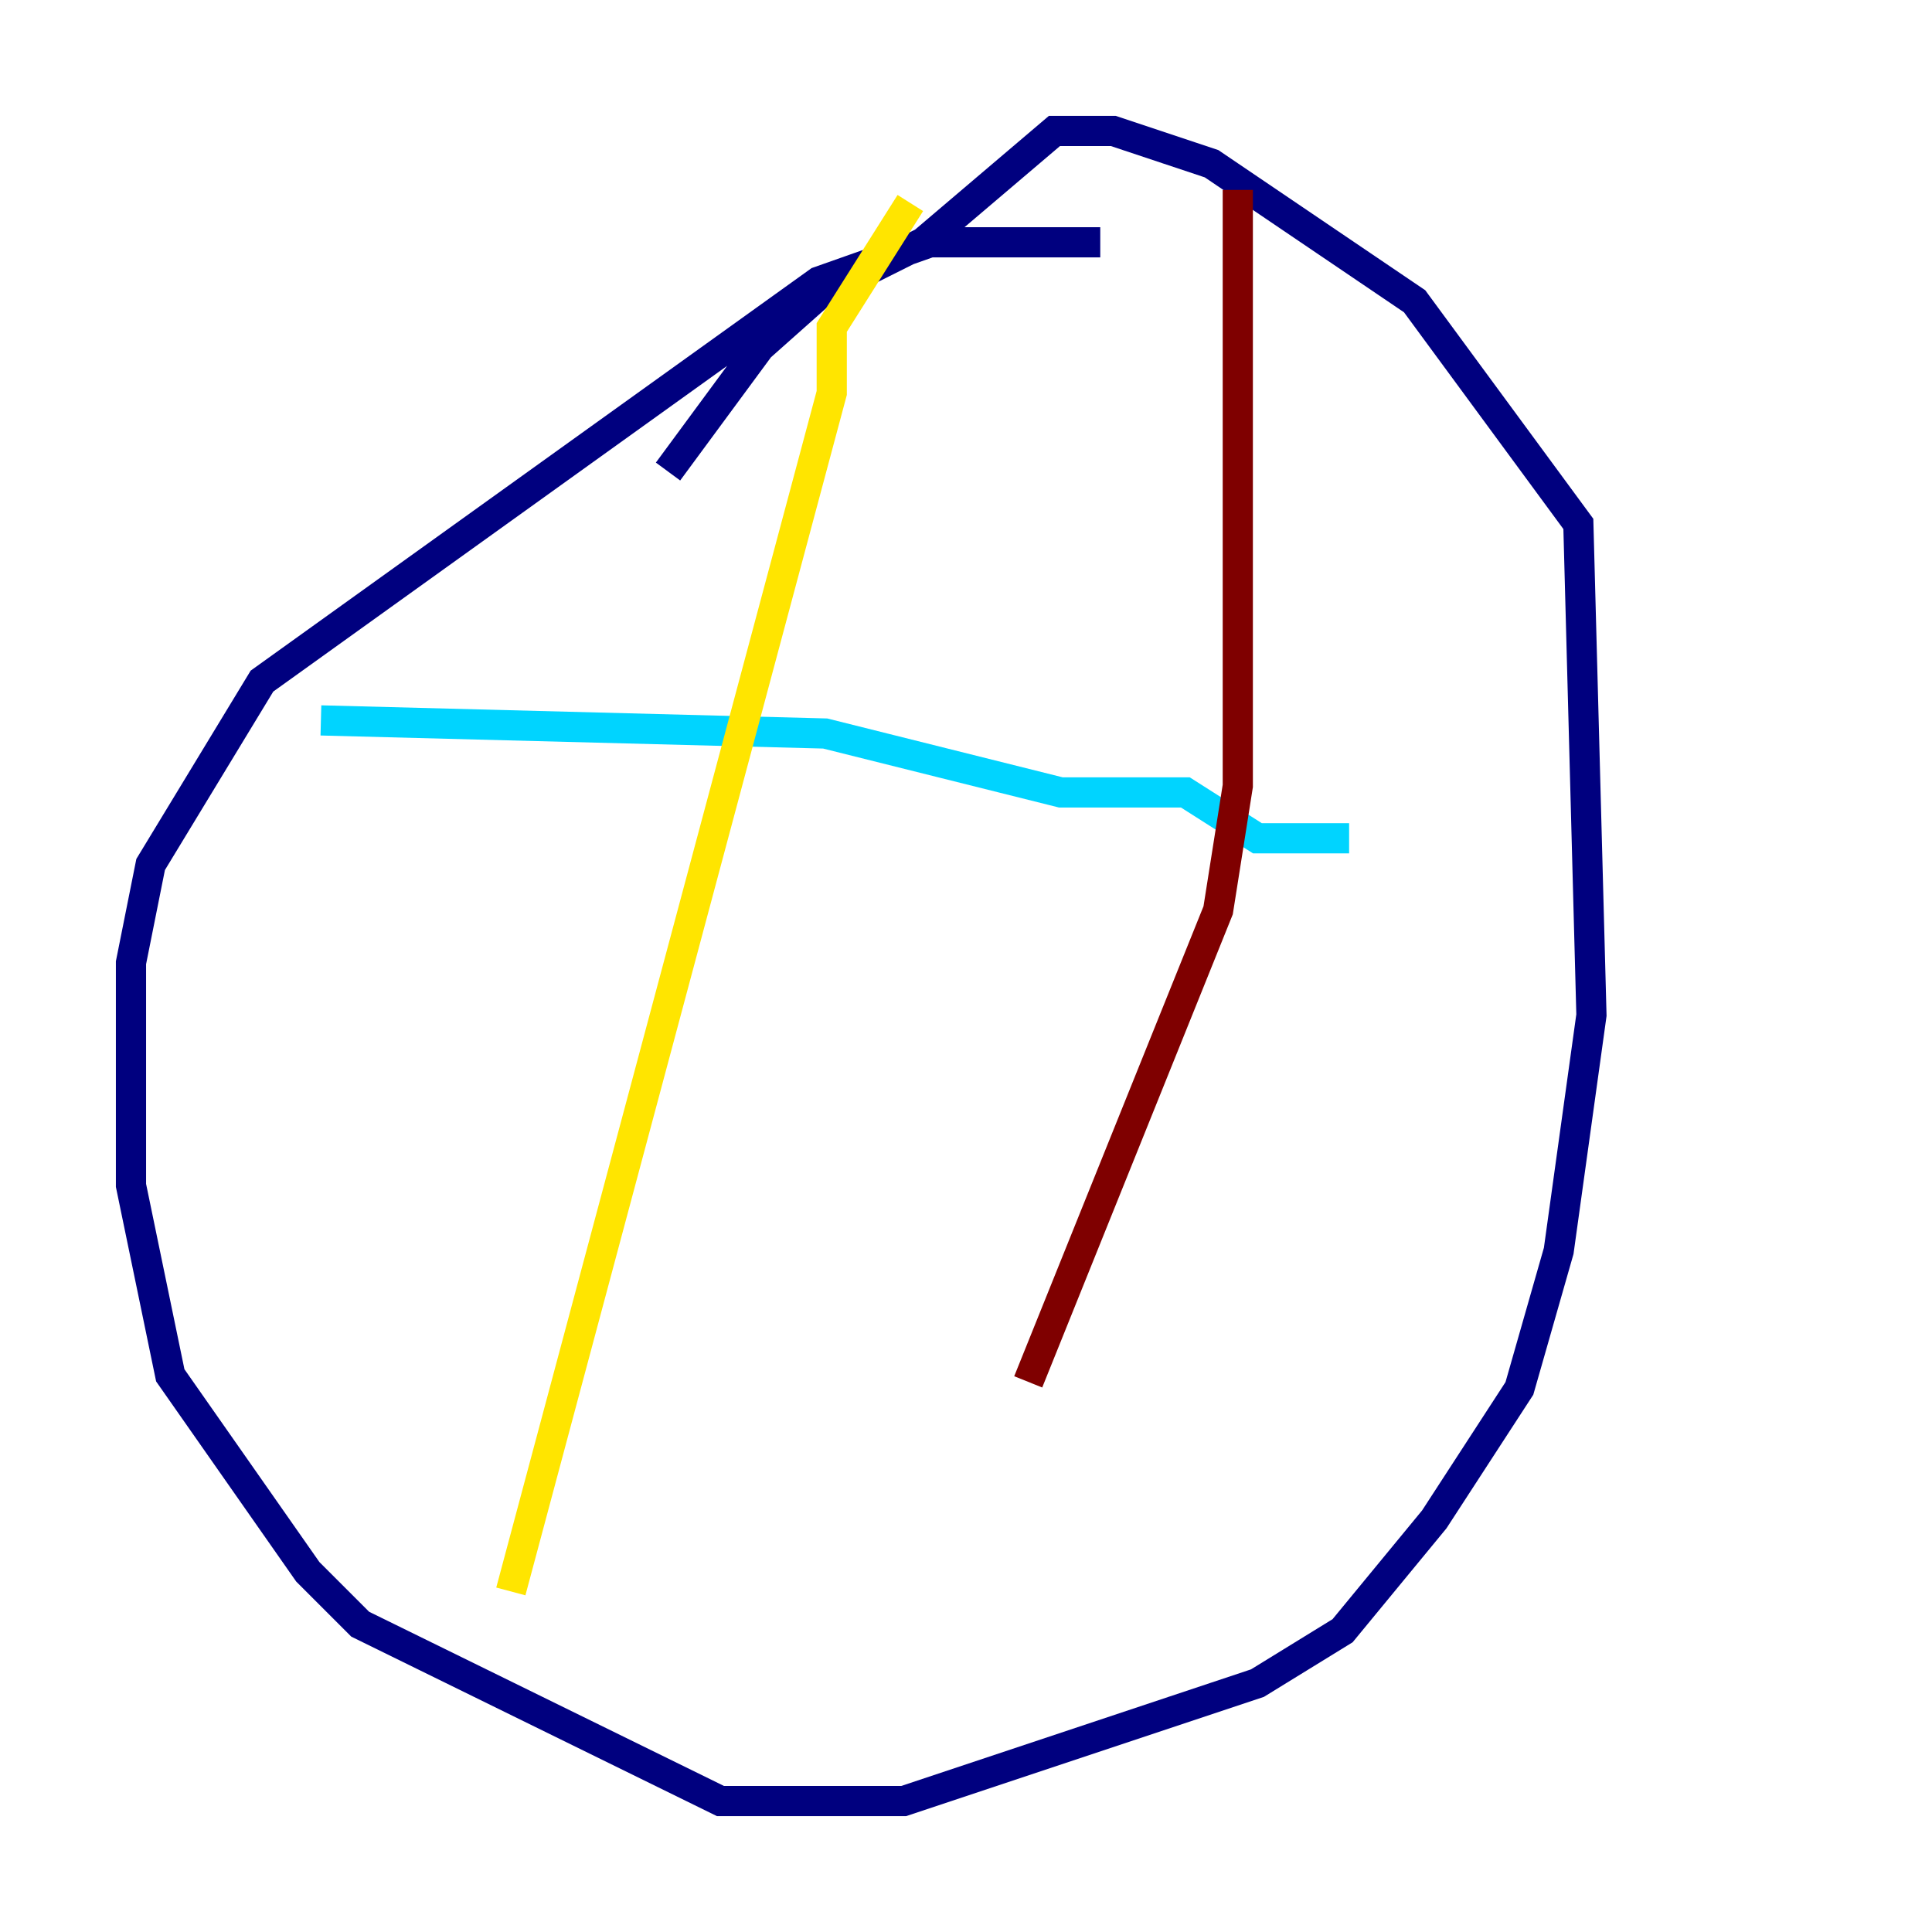 <?xml version="1.0" encoding="utf-8" ?>
<svg baseProfile="tiny" height="128" version="1.2" viewBox="0,0,128,128" width="128" xmlns="http://www.w3.org/2000/svg" xmlns:ev="http://www.w3.org/2001/xml-events" xmlns:xlink="http://www.w3.org/1999/xlink"><defs /><polyline fill="none" points="72.895,16.054 61.614,16.054 54.237,18.658 17.356,45.125 9.98,57.275 8.678,63.783 8.678,78.536 11.281,91.119 20.393,104.136 23.864,107.607 47.729,119.322 59.878,119.322 83.308,111.512 88.949,108.041 95.024,100.664 100.664,91.986 103.268,82.875 105.437,67.254 104.57,34.712 93.722,19.959 80.271,10.848 73.763,8.678 69.858,8.678 61.18,16.054 54.237,19.525 50.332,22.997 44.258,31.241" stroke="#00007f" stroke-width="2" /><polyline fill="none" points="21.261,47.729 54.671,48.597 70.291,52.502 78.536,52.502 83.308,55.539 89.383,55.539" stroke="#00d4ff" stroke-width="2" /><polyline fill="none" points="60.312,13.451 55.105,21.695 55.105,26.034 33.844,105.437" stroke="#ffe500" stroke-width="2" /><polyline fill="none" points="82.007,12.583 82.007,52.068 80.705,60.312 68.122,91.552" stroke="#7f0000" stroke-width="2" /></svg>